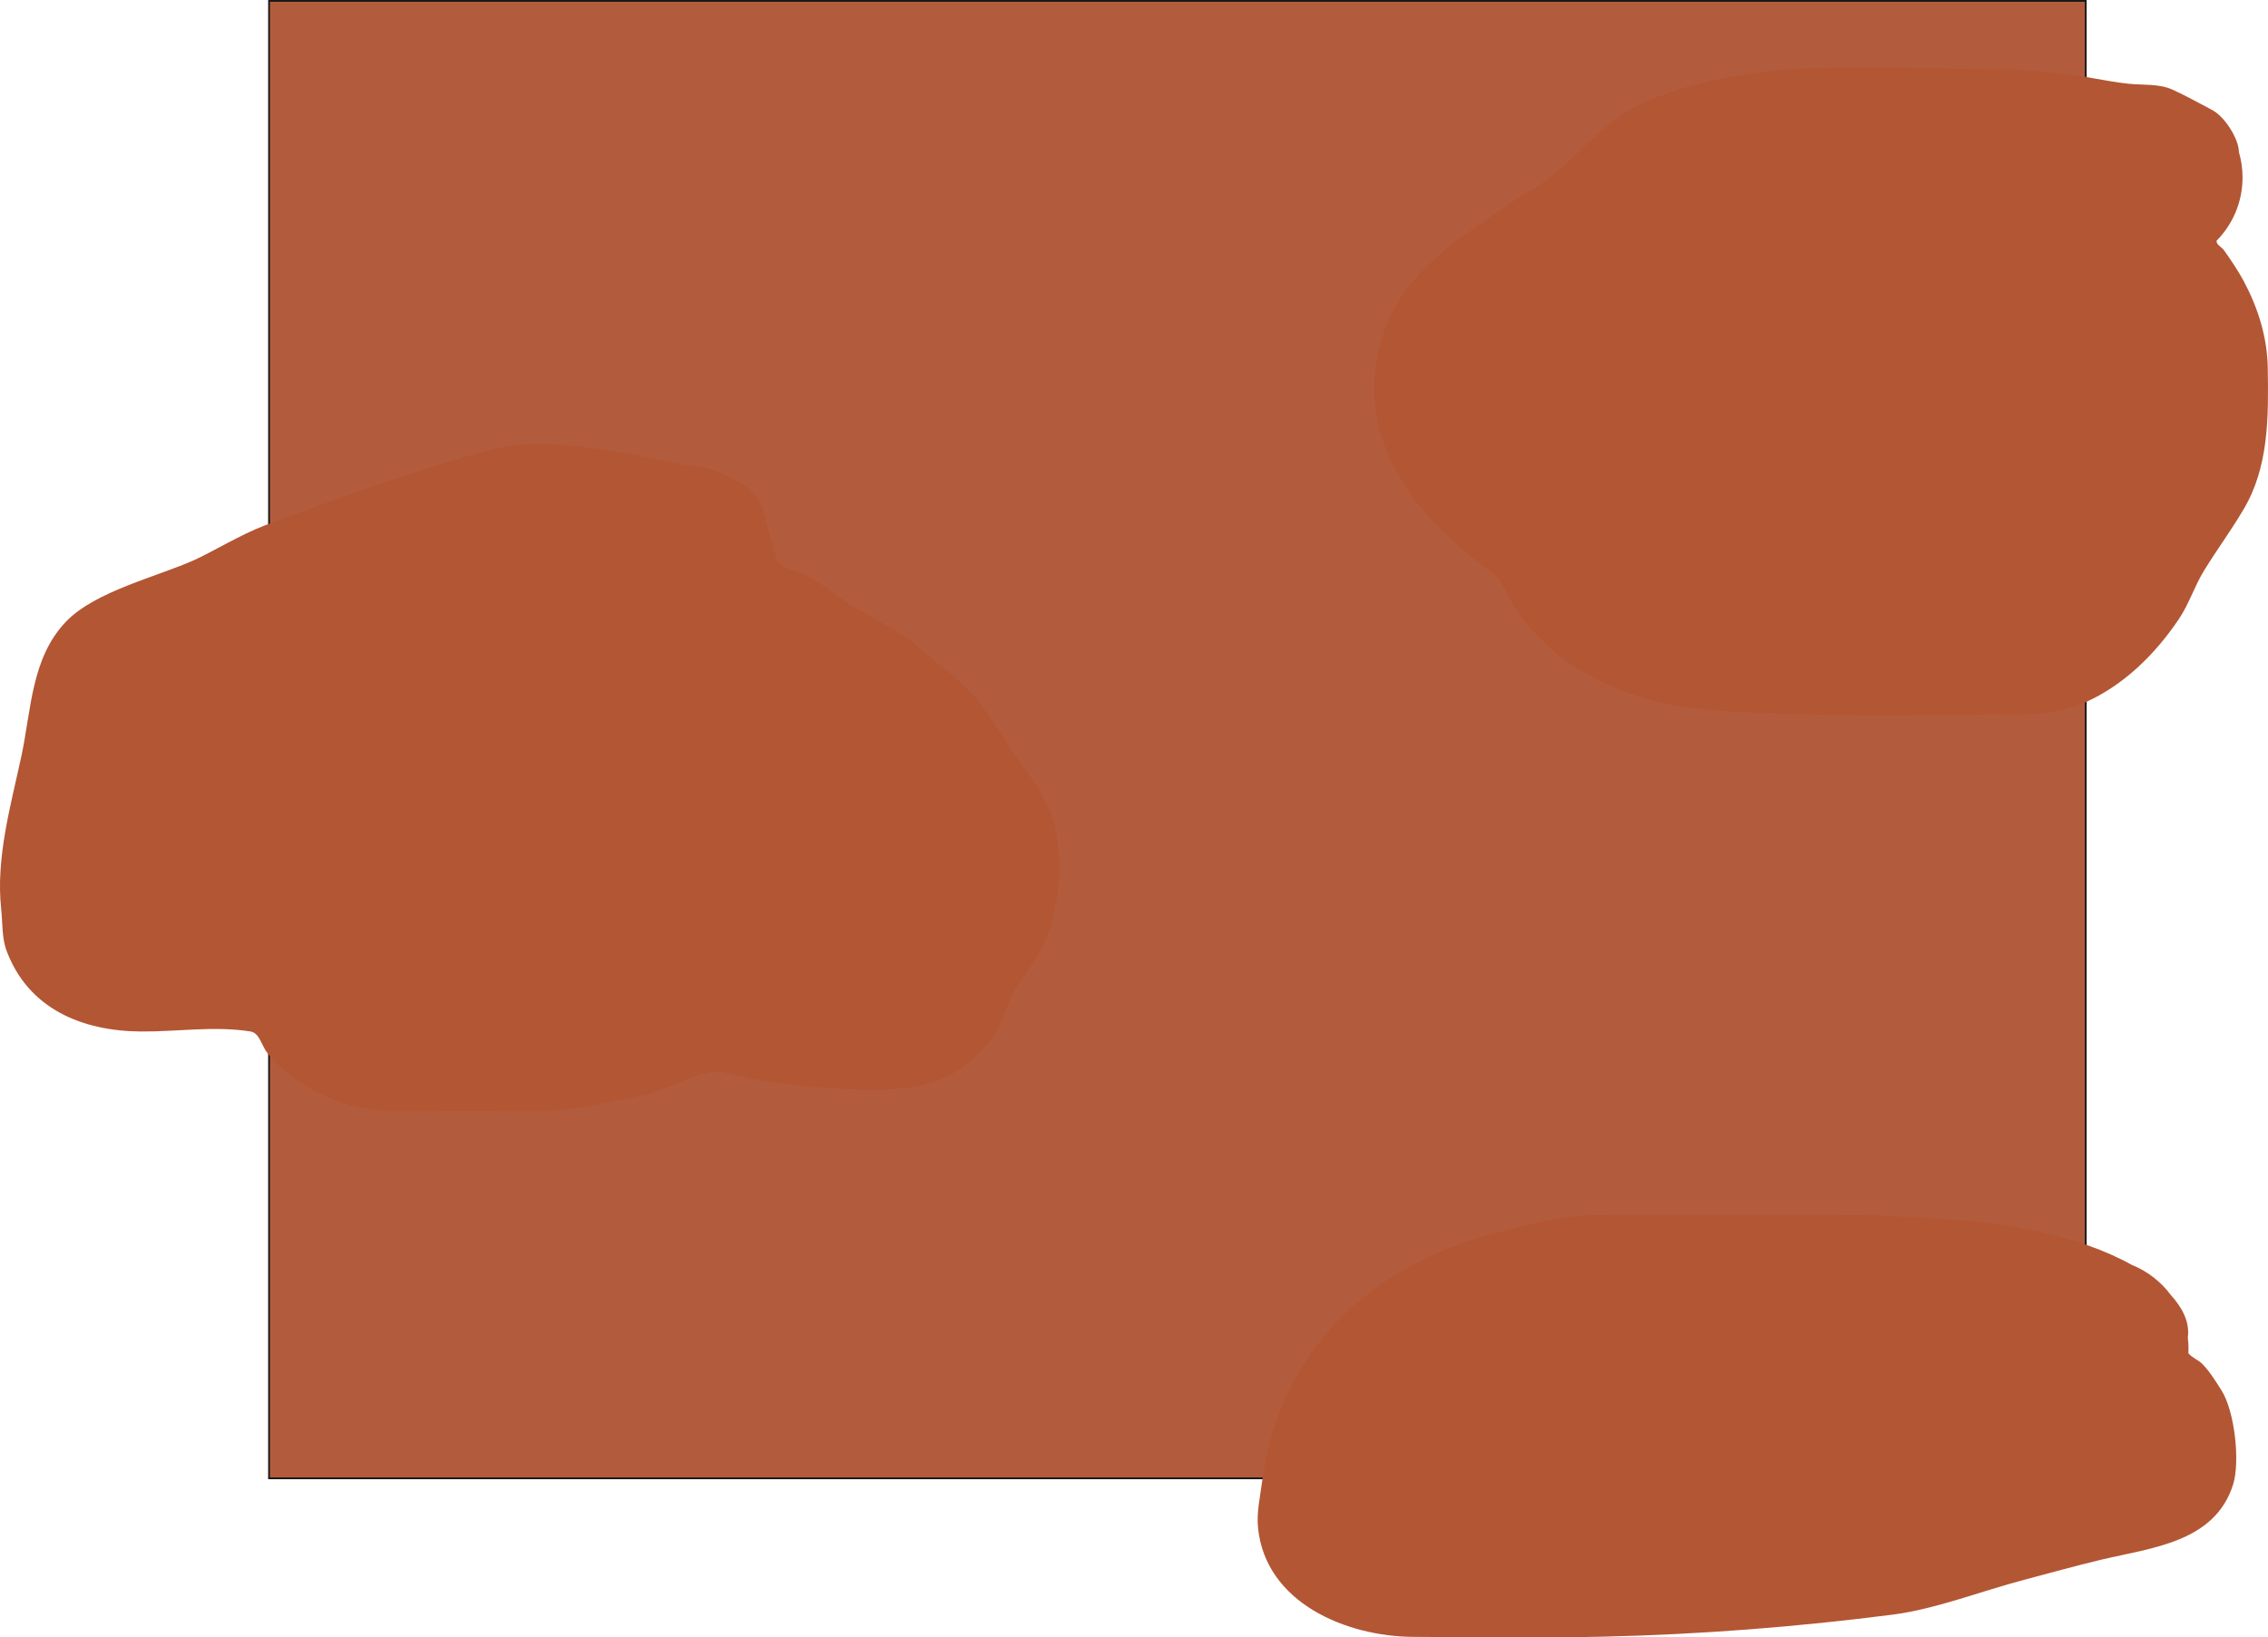 <svg version="1.1" xmlns="http://www.w3.org/2000/svg" xmlns:xlink="http://www.w3.org/1999/xlink" width="629.203" height="454.405" viewBox="0,0,629.203,454.405"><g transform="translate(86.642,25.25)"><g data-paper-data="{&quot;isPaintingLayer&quot;:true}" fill-rule="nonzero" stroke-width="0.5" stroke-linecap="butt" stroke-linejoin="miter" stroke-miterlimit="10" stroke-dasharray="" stroke-dashoffset="0" style="mix-blend-mode: normal"><path d="M-12,385v-410h504v410z" fill="#b35c3d" stroke="#191919"/><path d="M137.362,134.563c4.704,2.7 8.101,5.508 12.73,8.424c5.739,3.614 12.74,6.765 18.016,11.328c5.318,4.6 11.854,9.075 16.391,14.685c4.177,5.165 7.537,11.192 11.36,16.595c3.434,4.854 7.633,10.244 9.45,16.058c3.179,10.174 2.151,21.611 -1,31.695c-1.828,5.851 -5.94,10.778 -9.213,15.827c-2.388,3.684 -3.026,8.375 -5.516,12.11c-10.802,16.202 -25.069,16.502 -43.322,15.591c-10.382,-0.518 -21.951,-1.862 -32.016,-4.504c-5.852,-1.536 -14.937,4.852 -22.271,6.225c-3.683,0.689 -18.407,4.365 -26.472,4.403c-15,0.071 -30,0.062 -45,0c-9.685,-0.04 -21.752,-5.166 -28.776,-11.576c-1.362,-1.243 -2.974,-2.932 -4.187,-4.448c-1.577,-1.971 -2.16,-5.573 -4.652,-5.975c-9.998,-1.616 -20.256,0.069 -30.384,0c-16.52,-0.113 -31.3,-6.382 -37.307,-22.371c-1.363,-3.628 -1.08,-7.676 -1.5,-11.528c-1.554,-14.254 2.647,-28.753 5.598,-42.53c2.774,-12.952 2.73,-27.269 12.41,-37.347c8.107,-8.44 25.312,-12.425 35.699,-17.124c4.646,-2.102 12.955,-7.115 19.458,-9.558c16.634,-6.249 33.3,-12.242 50.29,-17.436c7.452,-2.278 15.486,-4.974 23.352,-5.106c14.236,-0.238 27.928,2.845 41.788,5.56c0.739,0.145 1.533,0.298 2.367,0.466c4.051,0.184 7.851,1.333 11.176,3.221c4.349,1.895 8.065,4.715 9.261,9.144l3.408,12.609c0,0.051 -0,0.101 -0,0.152c0.089,3.081 6.187,3.875 8.863,5.411z" fill="#b35634" stroke="none"/><path d="M528.289,41.649c-0.026,1.065 1.395,1.615 2.012,2.484c1.842,2.595 3.989,5.731 5.559,8.687c3.977,7.485 6.511,15.558 6.639,24.18c0.2,13.437 0.333,27.34 -6.8,39.25c-3.917,6.54 -6.81,10.271 -10.837,16.776c-2.696,4.354 -4.171,9.274 -7.019,13.505c-6.526,9.696 -15.15,18.273 -25.943,23.112c-5.465,2.45 -12.492,3.342 -18.401,3.357c-20.296,0.051 -40.605,0.635 -60.889,-0.089c-24.188,-0.863 -42.048,-0.199 -62.974,-13.474c-5.94,-3.768 -11.119,-9.293 -15.301,-14.798c-2.799,-3.685 -3.511,-8.52 -7.488,-11.361c-21.488,-15.351 -38.448,-37.54 -30.107,-64.79c5.703,-18.631 21.667,-27.67 36.581,-37.986c3.249,-2.247 6.823,-4.025 9.947,-6.443c8.252,-6.39 15.136,-15.601 24.743,-20.171c29.781,-14.166 69.489,-9.941 100.488,-9.889c5.041,0.008 12.469,0.807 15.781,1.064c6.618,0.512 13.122,2.273 19.694,2.936c3.929,0.397 8.345,-0.062 12.081,1.62c3.761,1.693 7.349,3.747 11.006,5.653c3.407,1.776 7.37,7.842 7.443,11.723c0.647,2.223 0.995,4.573 0.995,7.005c0,6.845 -2.751,13.048 -7.208,17.563c-0.001,0.029 -0.002,0.057 -0.002,0.086z" fill="#b35634" stroke="none"/><path d="M524.3,353.224c2.043,2.046 3.77,4.873 5.312,7.288c3.758,5.889 5.256,19.954 3.246,26.27c-5.077,15.958 -22.539,17.482 -36.418,20.766c-7.242,1.713 -14.403,3.75 -21.602,5.635c-11.518,3.017 -24.455,8.111 -36.415,9.645c-26.673,3.422 -53.467,5.504 -80.354,6.115c-17.465,0.397 -35.097,0.129 -52.567,0.057c-18.575,-0.077 -41.049,-9.411 -43.135,-30.267c-0.43,-4.304 0.581,-8.584 1.135,-12.811c4.733,-36.146 29.682,-59.873 64.722,-69.007c8.747,-2.28 18.088,-4.888 27.278,-4.915c25,-0.076 50,-0.02 75,0c7.16,0.006 19.115,0.864 22.189,1.028c16.584,0.884 37.118,4.375 52.129,12.766c4.295,1.726 8,4.611 10.729,8.266c3.158,3.459 5.377,7.548 4.765,11.861c0.124,1.009 0.188,2.036 0.188,3.078c0,0.424 -0.011,0.846 -0.031,1.264c0.988,1.276 2.691,1.817 3.831,2.96z" fill="#b35634" stroke="none"/></g></g></svg>